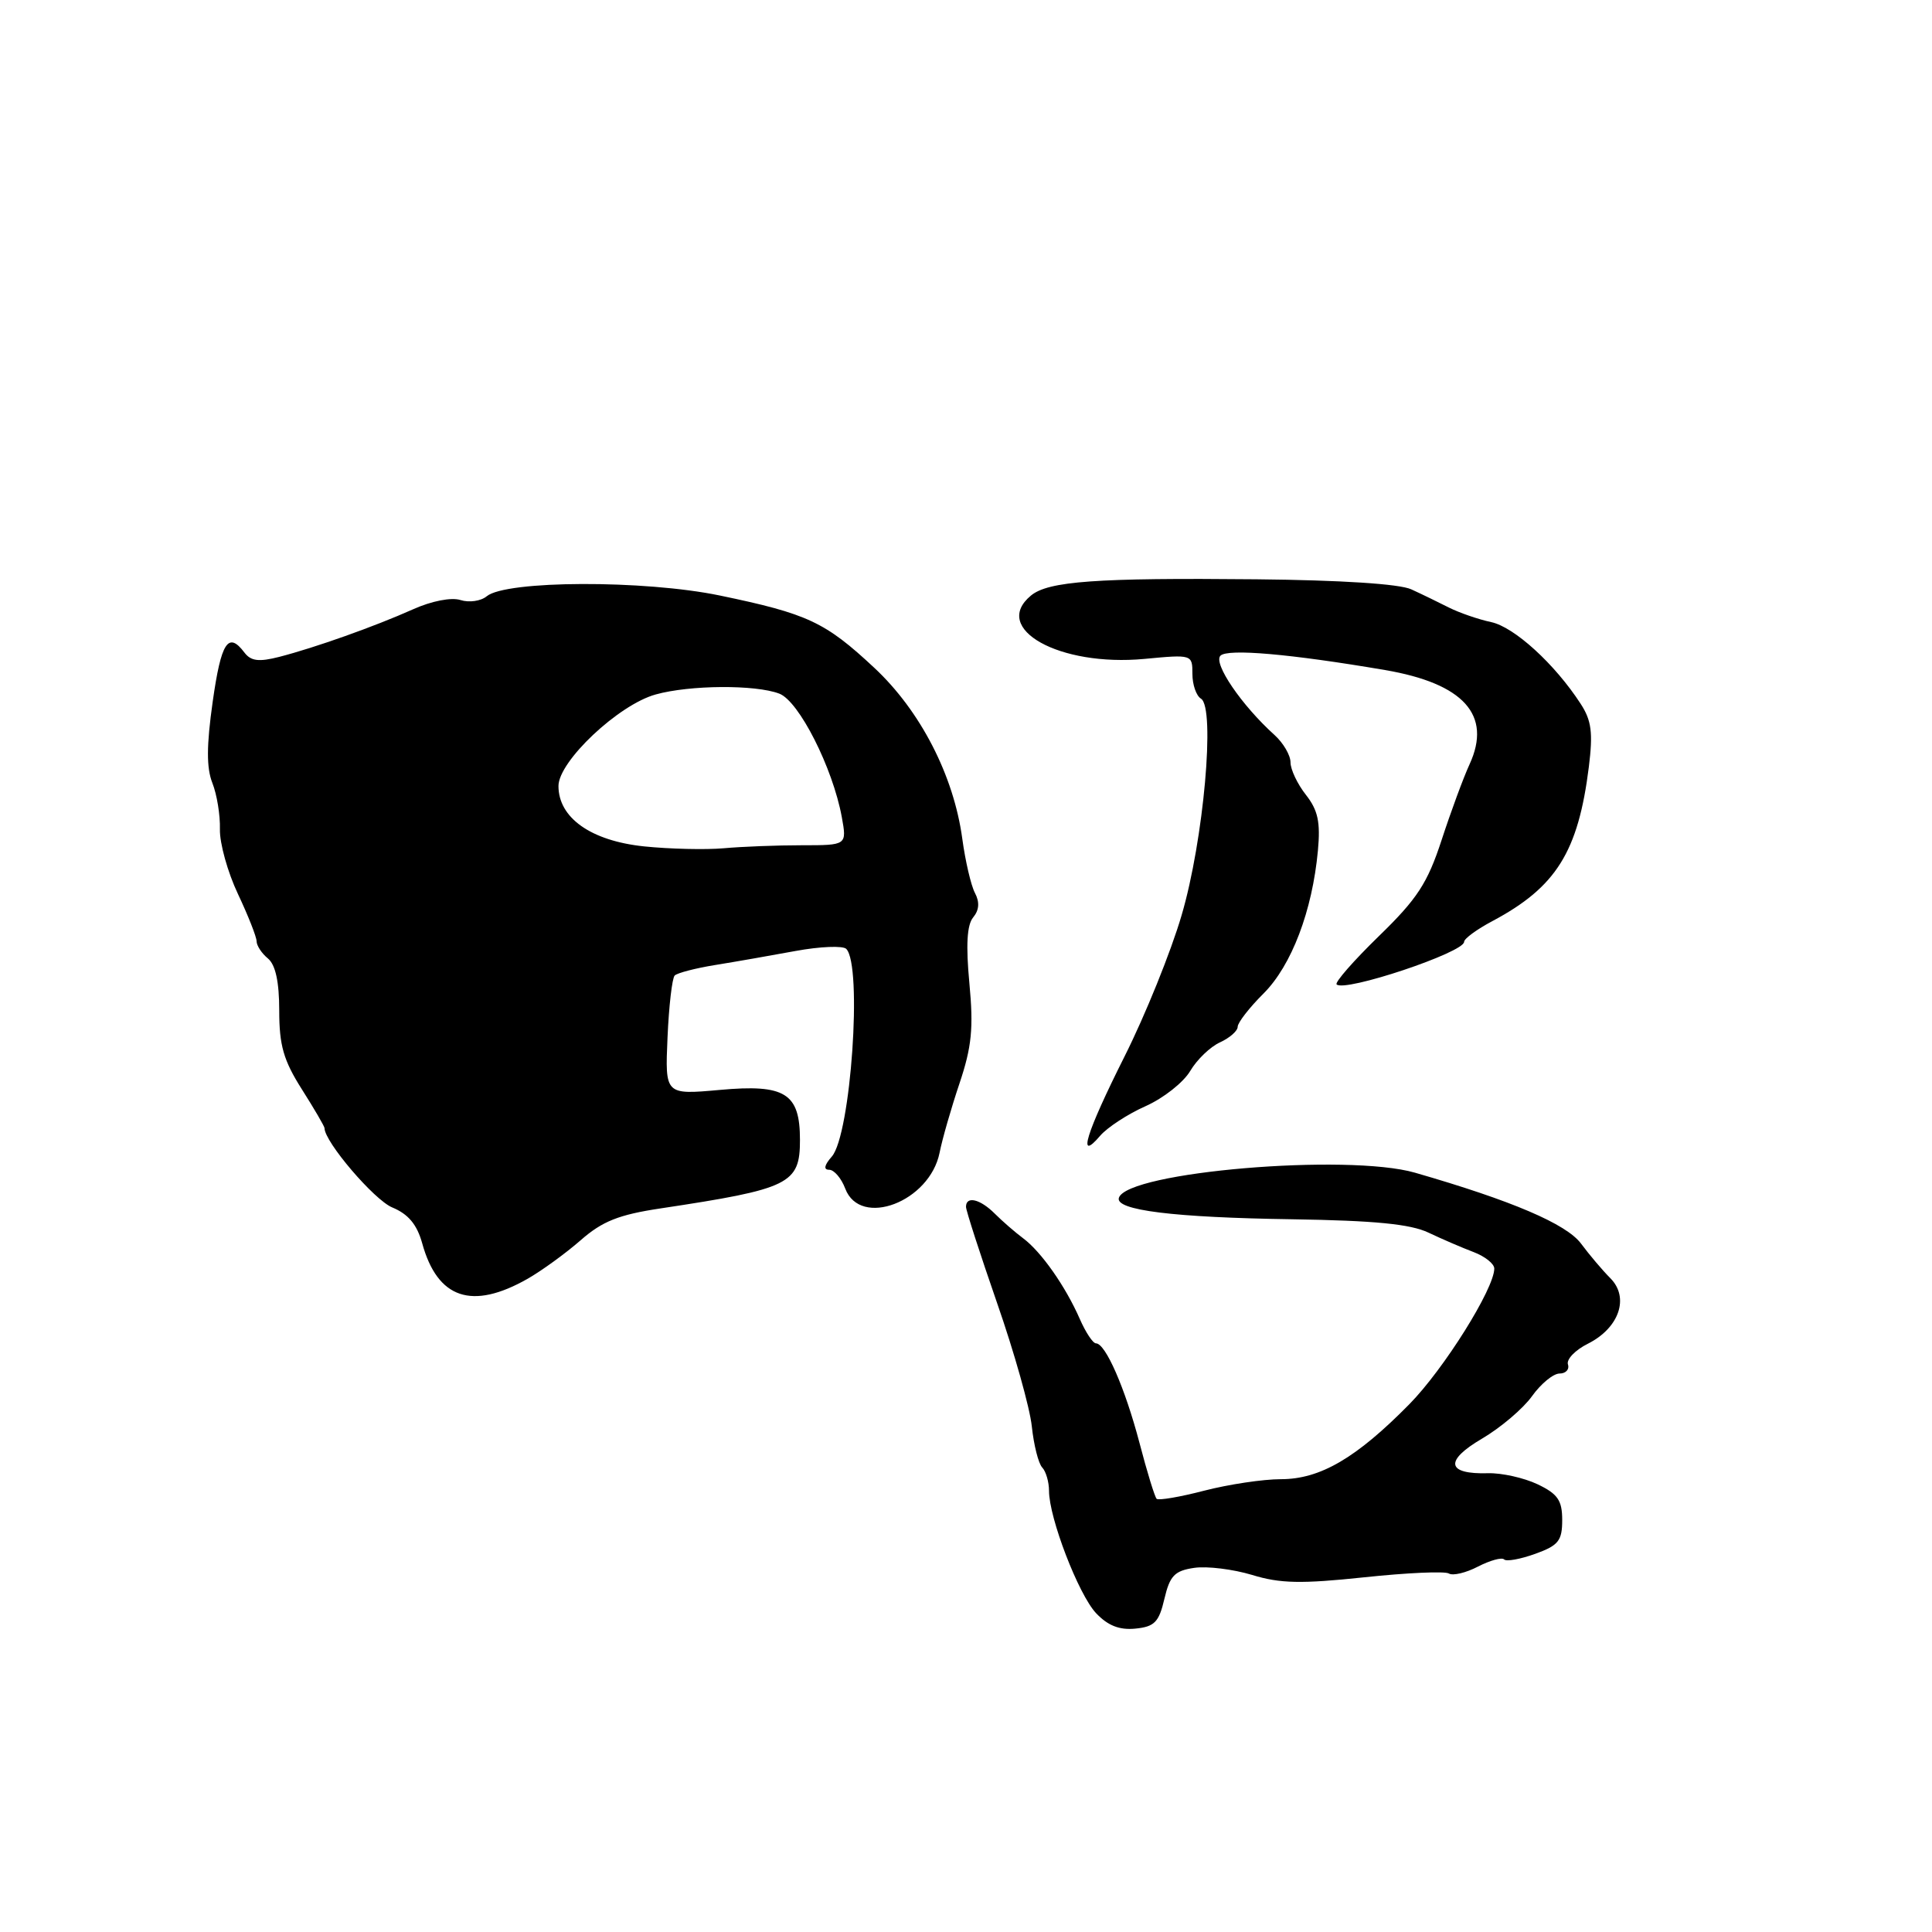 <?xml version="1.0" encoding="UTF-8" standalone="no"?>
<!DOCTYPE svg PUBLIC "-//W3C//DTD SVG 1.1//EN" "http://www.w3.org/Graphics/SVG/1.1/DTD/svg11.dtd" >
<svg xmlns="http://www.w3.org/2000/svg" xmlns:xlink="http://www.w3.org/1999/xlink" version="1.1" viewBox="0 0 256 256">
 <g >
 <path fill="currentColor"
d=" M 154.29 211.85 C 155.01 208.79 155.64 208.13 158.24 207.75 C 159.94 207.50 163.40 207.93 165.92 208.69 C 169.63 209.83 172.44 209.88 180.77 209.00 C 186.42 208.40 191.47 208.17 191.99 208.50 C 192.51 208.82 194.25 208.41 195.84 207.58 C 197.44 206.76 198.99 206.33 199.30 206.63 C 199.60 206.94 201.46 206.60 203.43 205.89 C 206.51 204.78 207.00 204.16 207.00 201.41 C 207.00 198.80 206.41 197.95 203.73 196.67 C 201.93 195.82 198.98 195.16 197.18 195.21 C 191.68 195.37 191.36 193.57 196.37 190.63 C 198.84 189.18 201.83 186.64 203.00 185.00 C 204.18 183.35 205.82 182.00 206.65 182.00 C 207.48 182.00 207.98 181.45 207.76 180.79 C 207.54 180.12 208.73 178.88 210.42 178.04 C 214.55 175.96 215.93 171.94 213.39 169.38 C 212.35 168.34 210.60 166.27 209.50 164.79 C 207.56 162.18 200.33 159.09 187.50 155.39 C 178.54 152.81 149.41 155.27 148.26 158.71 C 147.71 160.36 155.51 161.33 171.27 161.56 C 182.12 161.73 186.89 162.19 189.28 163.33 C 191.07 164.18 193.76 165.34 195.27 165.91 C 196.77 166.48 198.00 167.46 198.00 168.09 C 198.00 170.75 191.32 181.42 186.74 186.07 C 179.72 193.20 174.93 196.00 169.73 196.00 C 167.36 196.00 162.79 196.69 159.57 197.52 C 156.35 198.36 153.51 198.84 153.26 198.60 C 153.01 198.35 151.98 195.00 150.98 191.16 C 149.07 183.92 146.49 178.00 145.22 178.00 C 144.82 178.00 143.85 176.54 143.07 174.75 C 141.18 170.44 137.96 165.85 135.56 164.07 C 134.49 163.27 132.81 161.81 131.81 160.81 C 129.87 158.87 128.00 158.43 128.00 159.91 C 128.00 160.40 129.86 166.14 132.12 172.66 C 134.39 179.17 136.46 186.53 136.72 189.00 C 136.98 191.47 137.60 193.93 138.10 194.45 C 138.59 194.97 139.00 196.36 139.00 197.54 C 139.00 201.13 142.90 211.26 145.23 213.75 C 146.79 215.40 148.32 216.01 150.44 215.80 C 152.98 215.55 153.57 214.94 154.29 211.85 Z  M 69.92 169.44 C 71.79 168.37 74.96 166.07 76.95 164.33 C 79.81 161.82 82.00 160.95 87.53 160.12 C 104.65 157.54 106.00 156.88 106.00 151.05 C 106.00 144.85 104.04 143.63 95.37 144.42 C 88.12 145.07 88.12 145.07 88.45 137.48 C 88.63 133.31 89.06 129.61 89.40 129.26 C 89.75 128.92 92.16 128.29 94.76 127.87 C 97.37 127.45 102.16 126.61 105.41 126.01 C 108.66 125.41 111.69 125.29 112.13 125.73 C 114.30 127.90 112.74 150.36 110.22 153.25 C 109.21 154.40 109.10 155.00 109.87 155.00 C 110.52 155.00 111.48 156.12 112.00 157.50 C 114.00 162.75 123.19 159.25 124.50 152.74 C 124.85 150.96 126.04 146.82 127.14 143.55 C 128.76 138.72 129.01 136.24 128.45 130.30 C 127.97 125.22 128.13 122.55 128.95 121.56 C 129.75 120.59 129.83 119.54 129.18 118.31 C 128.66 117.32 127.91 114.09 127.51 111.15 C 126.38 102.77 121.96 94.19 115.85 88.49 C 109.34 82.41 107.03 81.33 95.39 78.91 C 85.37 76.83 67.05 76.89 64.49 79.01 C 63.72 79.65 62.16 79.87 61.02 79.51 C 59.81 79.12 57.19 79.63 54.72 80.74 C 49.62 83.02 41.77 85.81 37.00 87.04 C 34.30 87.73 33.25 87.60 32.39 86.47 C 30.24 83.62 29.30 85.08 28.18 93.00 C 27.36 98.80 27.35 101.75 28.14 103.75 C 28.74 105.26 29.19 108.02 29.14 109.87 C 29.09 111.72 30.17 115.59 31.53 118.46 C 32.89 121.34 34.00 124.16 34.00 124.72 C 34.00 125.29 34.67 126.32 35.50 127.00 C 36.51 127.84 37.00 130.10 37.00 133.93 C 37.00 138.52 37.57 140.51 40.00 144.34 C 41.65 146.94 43.00 149.26 43.00 149.48 C 43.00 151.30 49.58 159.00 51.97 159.99 C 54.10 160.87 55.25 162.25 55.94 164.73 C 57.97 172.10 62.54 173.64 69.92 169.44 Z  M 151.80 146.57 C 154.16 145.52 156.82 143.42 157.71 141.91 C 158.60 140.40 160.38 138.69 161.67 138.11 C 162.95 137.52 164.00 136.60 164.00 136.05 C 164.00 135.51 165.54 133.52 167.43 131.64 C 171.14 127.93 173.89 120.70 174.63 112.71 C 174.98 108.94 174.64 107.36 173.04 105.32 C 171.92 103.90 171.00 101.96 171.00 101.02 C 171.00 100.08 170.05 98.45 168.89 97.40 C 164.51 93.45 160.72 87.88 161.72 86.88 C 162.68 85.92 171.00 86.65 183.50 88.78 C 193.95 90.56 197.72 94.75 194.73 101.26 C 193.91 103.04 192.24 107.57 191.02 111.31 C 189.15 117.02 187.81 119.09 182.71 124.04 C 179.36 127.30 176.84 130.18 177.11 130.44 C 178.16 131.50 194.00 126.21 194.00 124.80 C 194.00 124.38 195.69 123.14 197.75 122.05 C 206.20 117.55 209.12 112.88 210.53 101.62 C 211.09 97.09 210.89 95.47 209.44 93.25 C 206.02 87.98 200.65 83.08 197.58 82.43 C 195.89 82.07 193.38 81.20 192.00 80.51 C 190.62 79.81 188.38 78.72 187.00 78.09 C 185.45 77.37 177.65 76.87 166.50 76.76 C 145.25 76.55 138.89 77.01 136.60 78.92 C 131.31 83.31 140.37 88.36 151.63 87.31 C 157.97 86.71 158.00 86.72 158.00 89.30 C 158.00 90.72 158.51 92.20 159.14 92.58 C 161.06 93.77 159.49 111.36 156.57 121.27 C 155.16 126.10 151.75 134.53 149.00 140.00 C 143.88 150.20 142.68 154.12 145.78 150.49 C 146.73 149.39 149.43 147.62 151.80 146.57 Z  M 85.33 112.15 C 78.30 111.41 74.00 108.37 74.00 104.15 C 74.00 100.88 81.95 93.38 86.88 92.02 C 91.40 90.76 100.09 90.70 103.26 91.91 C 105.87 92.90 110.34 101.74 111.54 108.25 C 112.22 112.00 112.22 112.00 106.25 112.00 C 102.97 112.00 98.30 112.18 95.89 112.40 C 93.48 112.61 88.72 112.50 85.33 112.15 Z "/>
</g>
</svg>